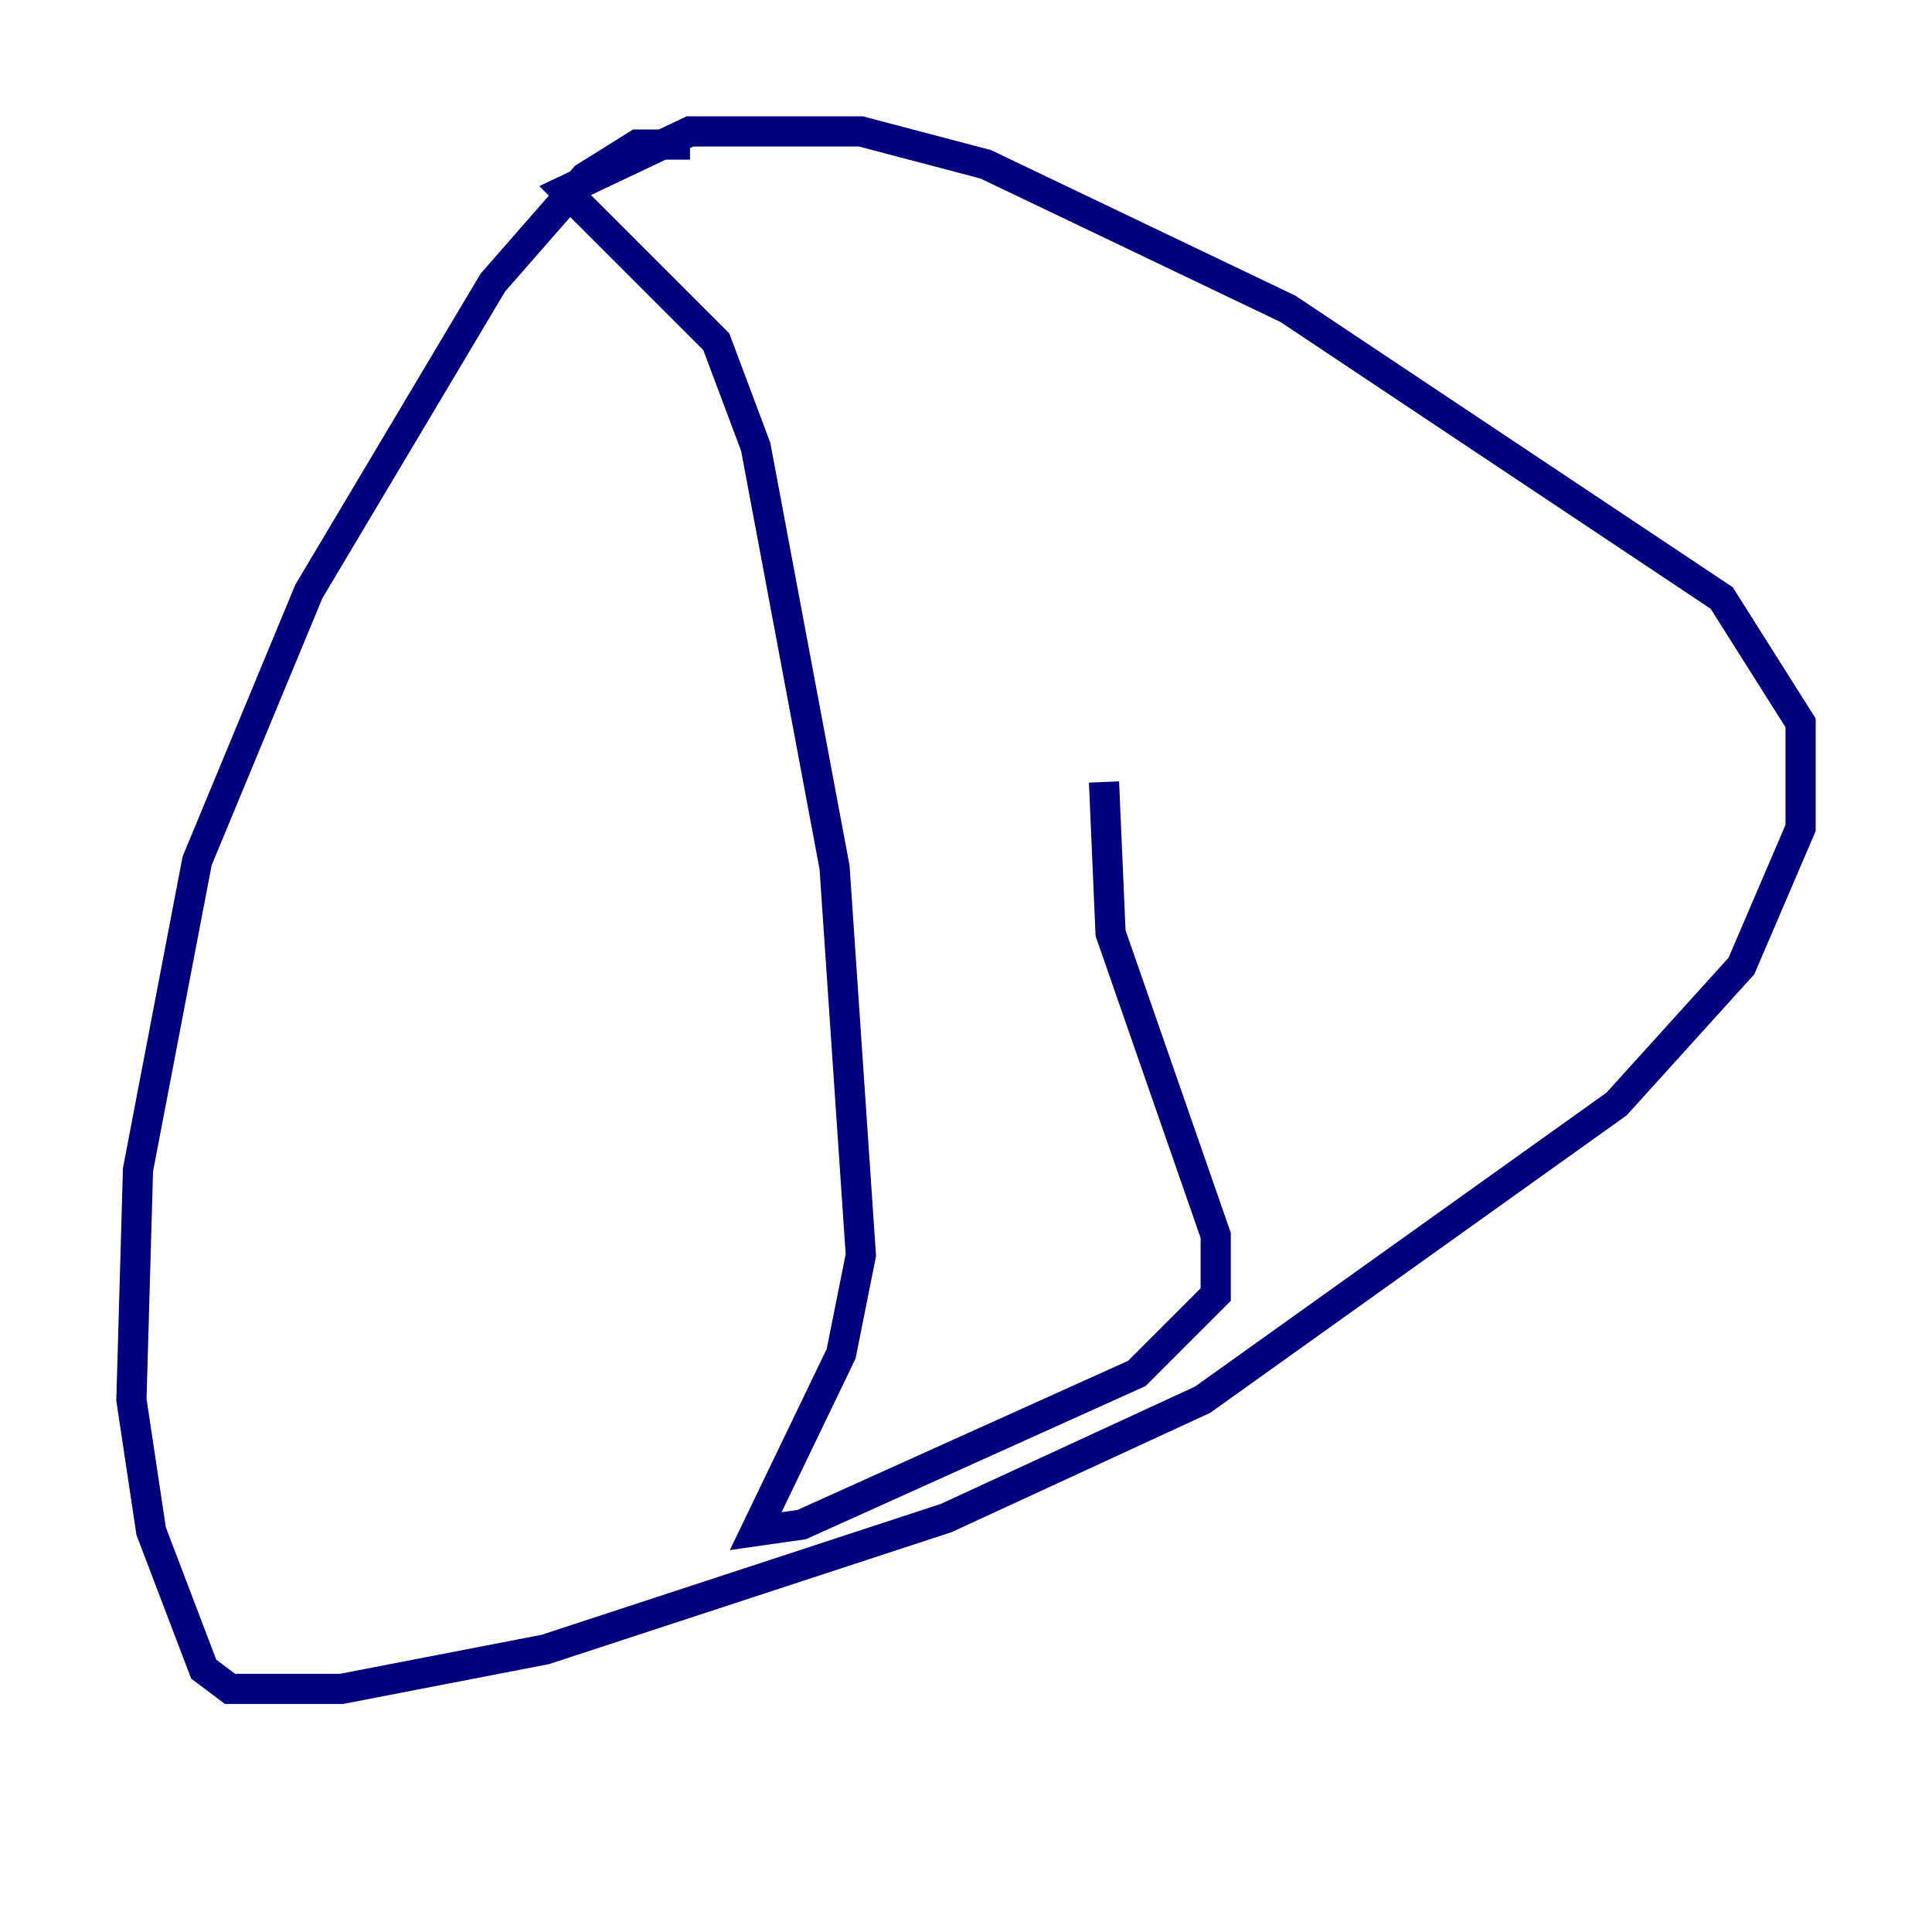 <?xml version="1.0" encoding="utf-8" ?>
<svg baseProfile="tiny" height="128" version="1.2" viewBox="0,0,128,128" width="128" xmlns="http://www.w3.org/2000/svg" xmlns:ev="http://www.w3.org/2001/xml-events" xmlns:xlink="http://www.w3.org/1999/xlink"><defs /><polyline fill="none" points="45.714,9.578 42.231,9.578 38.748,11.755 32.653,18.721 20.463,39.184 13.061,57.034 9.143,77.497 8.707,92.735 10.014,101.442 13.497,110.585 15.238,111.891 22.64,111.891 36.136,109.279 62.694,100.571 79.674,92.735 107.102,73.143 115.374,64.0 119.293,54.857 119.293,47.891 114.068,39.619 85.333,20.463 65.306,10.884 57.034,8.707 45.714,8.707 37.442,12.626 47.456,22.64 50.068,29.605 55.292,57.469 57.034,83.156 55.728,89.687 50.068,101.442 53.116,101.007 75.32,90.993 80.544,85.769 80.544,81.85 73.578,61.823 73.143,51.809" stroke="#00007f" stroke-width="2" /></svg>